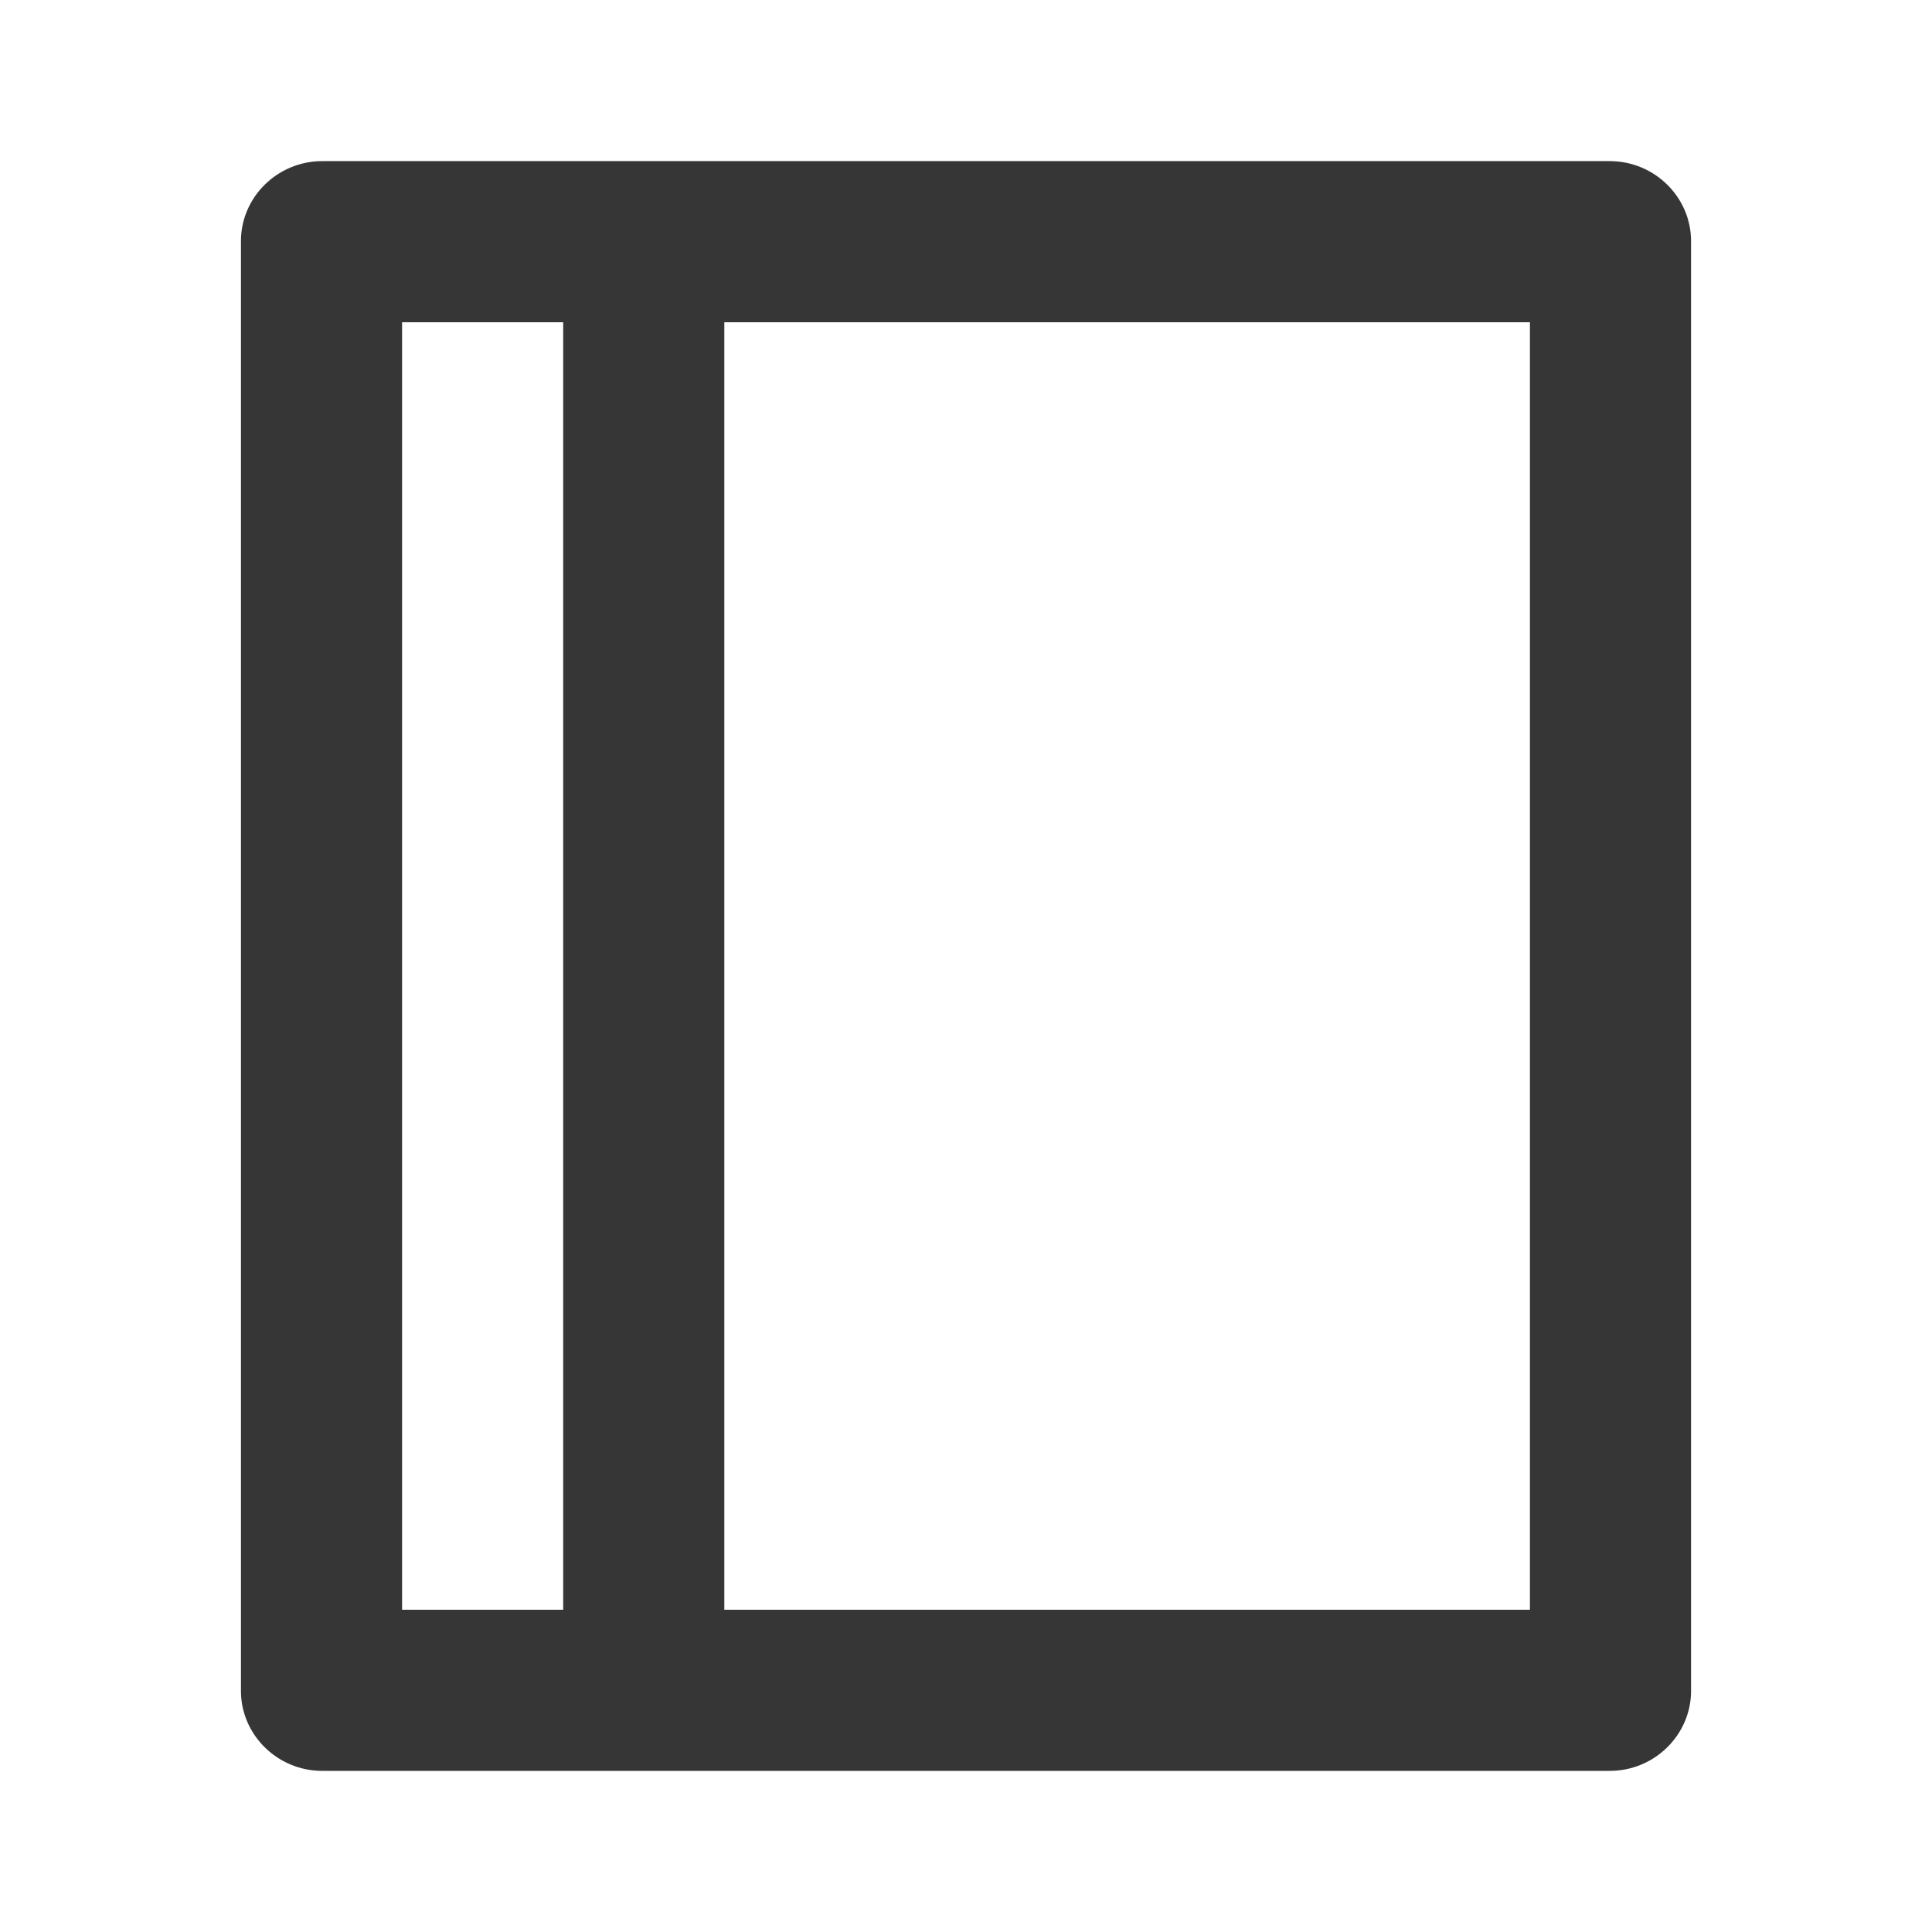 <?xml version="1.0" encoding="UTF-8"?>
<!DOCTYPE svg PUBLIC "-//W3C//DTD SVG 1.1//EN" "http://www.w3.org/Graphics/SVG/1.1/DTD/svg11.dtd">
<!-- Creator: CorelDRAW 2019 (64-Bit) -->
<svg xmlns="http://www.w3.org/2000/svg" xml:space="preserve" width="273px" height="273px" version="1.1" style="shape-rendering:geometricPrecision; text-rendering:geometricPrecision; image-rendering:optimizeQuality; fill-rule:evenodd; clip-rule:evenodd"
viewBox="0 0 13.31 13.31"
 xmlns:xlink="http://www.w3.org/1999/xlink">
 <defs>
  <style type="text/css">
   <![CDATA[
    .fil0 {fill:none;fill-rule:nonzero}
    .fil1 {fill:#363636;fill-rule:nonzero}
   ]]>
  </style>
 </defs>
 <g id="Plan_x0020_1">
  <g id="_1712363840704">
   <g>
    <polygon class="fil0" points="13.31,13.31 0,13.31 0,0 13.31,0 "/>
   </g>
   <path class="fil1" d="M11.09 1.11l-8.87 0c-0.31,0 -0.56,0.25 -0.56,0.55l0 9.99c0,0.3 0.25,0.55 0.56,0.55l8.87 0c0.31,0 0.56,-0.25 0.56,-0.55l0 -9.99c0,-0.3 -0.25,-0.55 -0.56,-0.55zm-8.32 1.11l0 0 1.11 0 0 8.87 -1.11 0 0 -8.87zm7.77 8.87l0 0 -5.55 0 0 -8.87 5.55 0 0 8.87z"/>
  </g>
 </g>
</svg>
